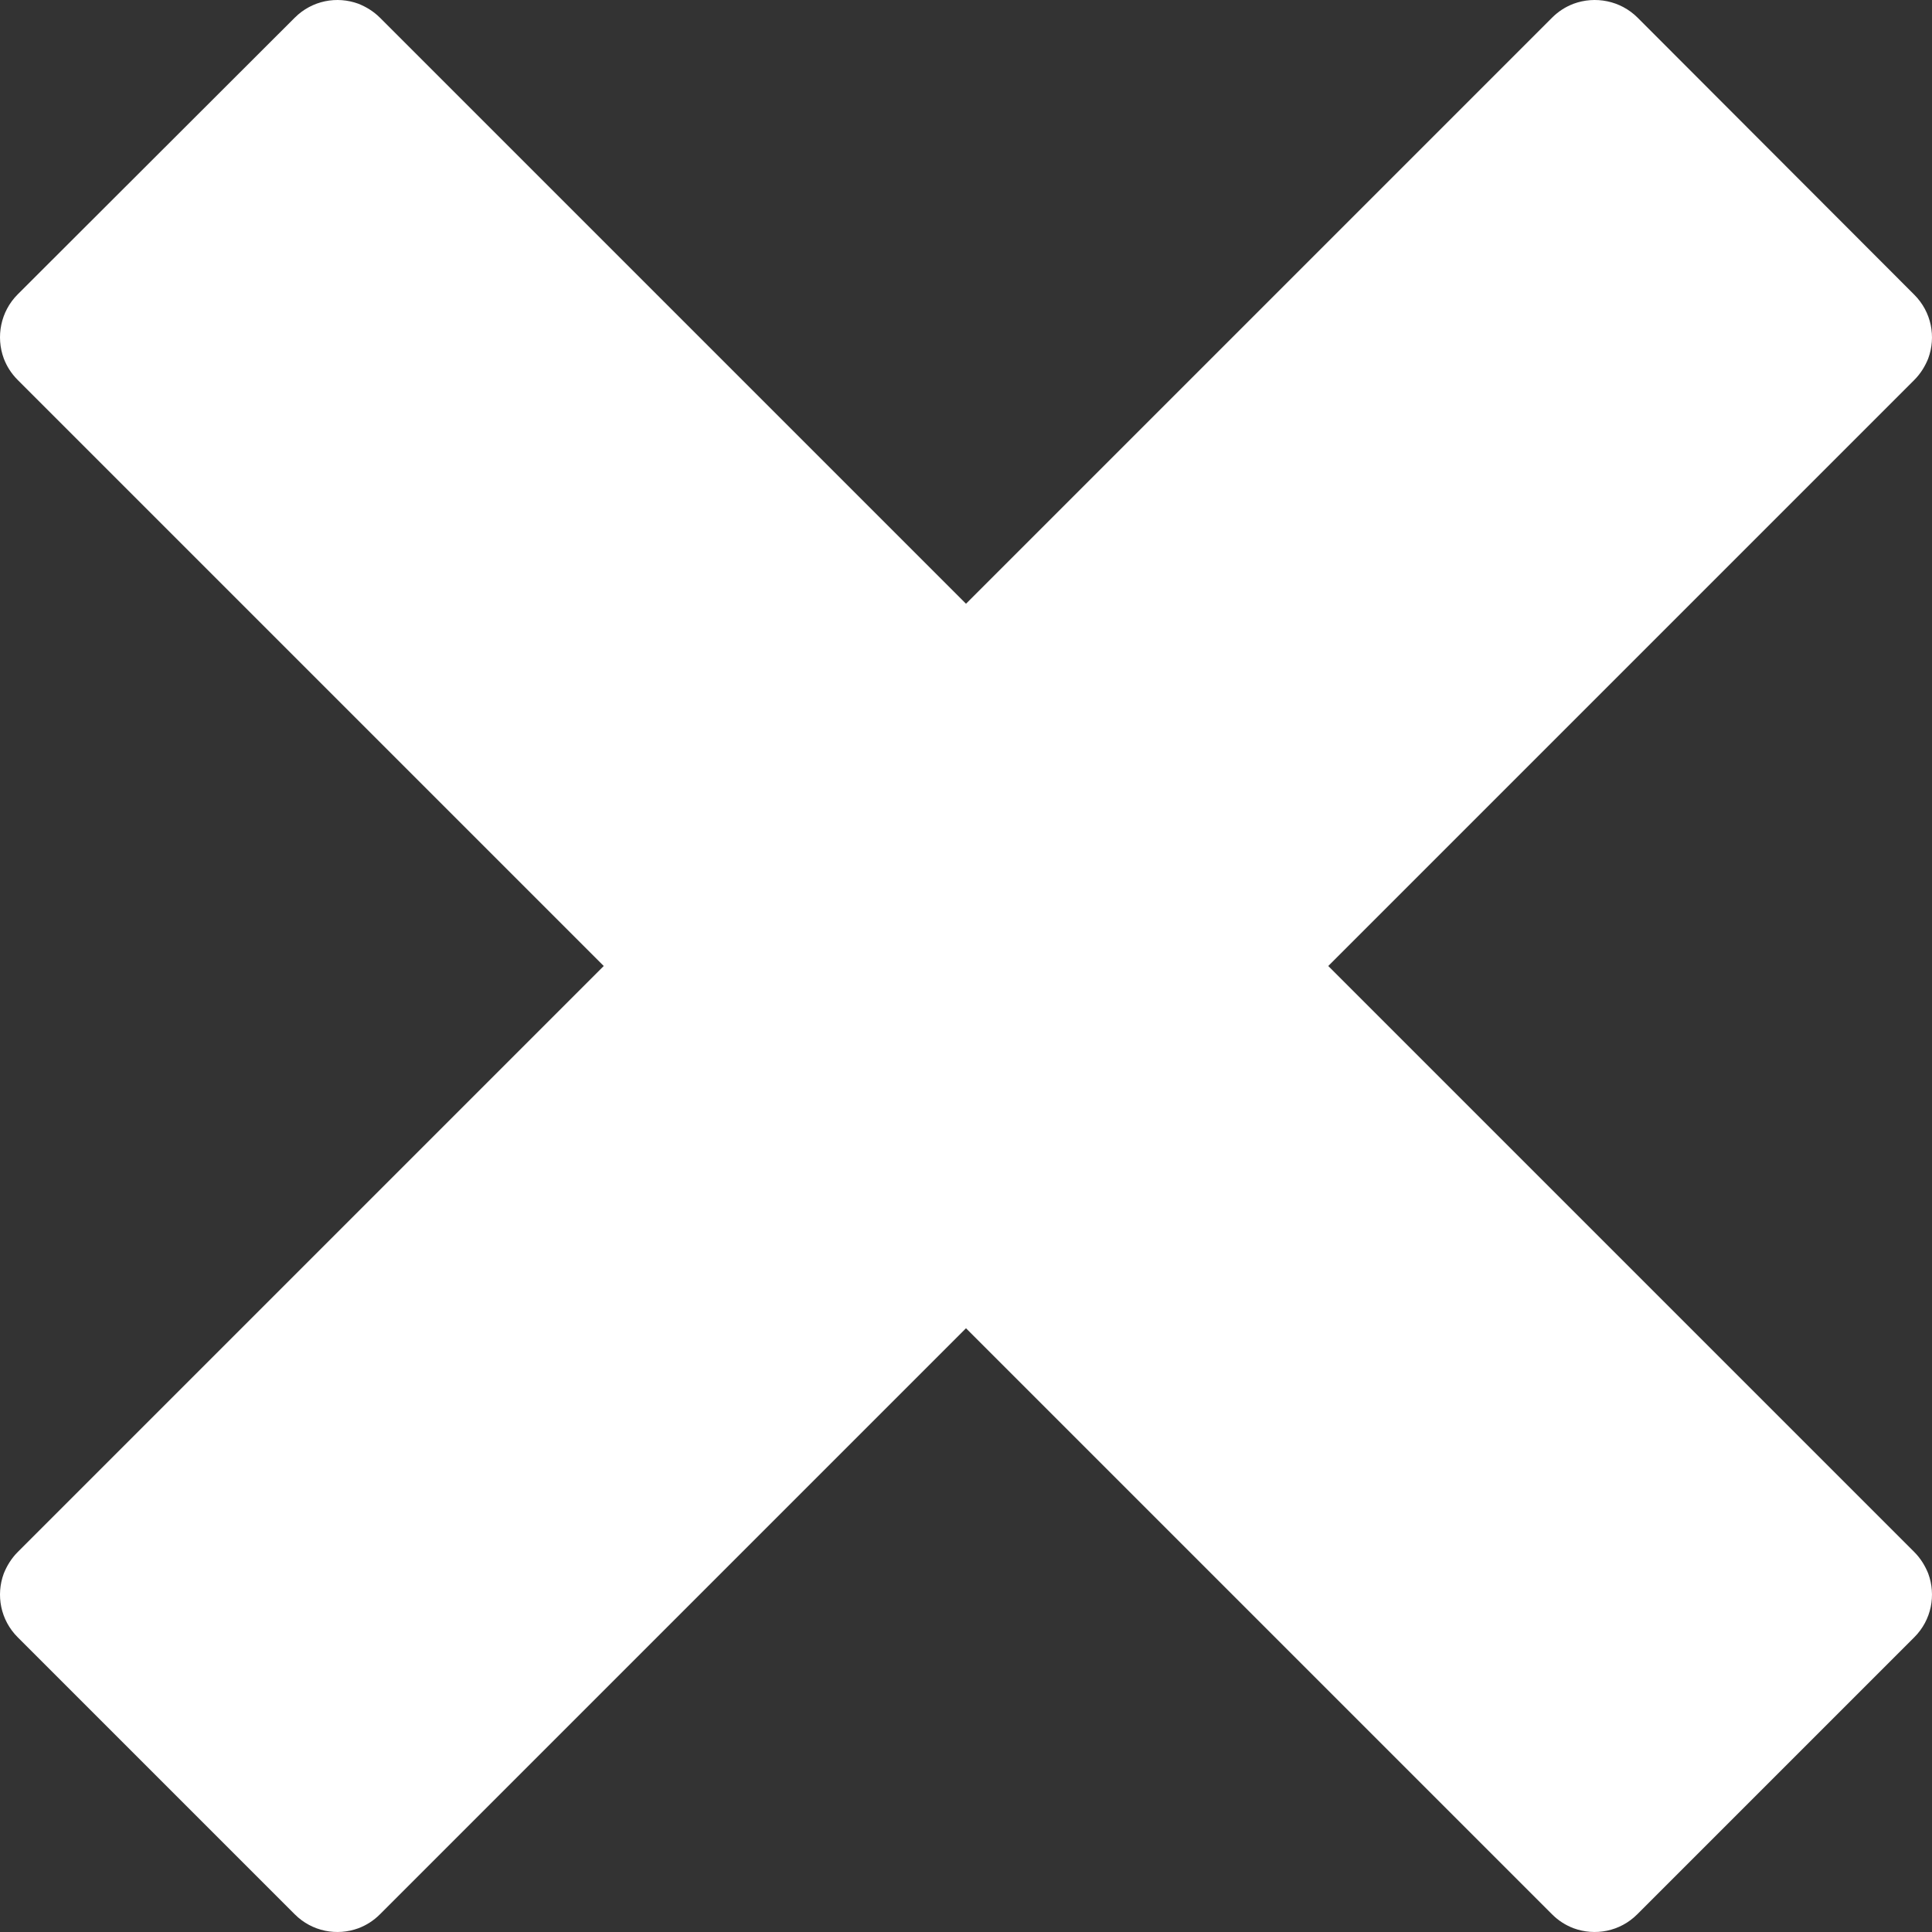 <?xml version="1.0" encoding="utf-8"?>
<!-- Generator: Adobe Illustrator 17.1.0, SVG Export Plug-In . SVG Version: 6.00 Build 0)  -->
<!DOCTYPE svg PUBLIC "-//W3C//DTD SVG 1.1//EN" "http://www.w3.org/Graphics/SVG/1.1/DTD/svg11.dtd">
<svg version="1.1" id="图层_1" xmlns="http://www.w3.org/2000/svg" xmlns:xlink="http://www.w3.org/1999/xlink" x="0px" y="0px"
	 viewBox="0 0 512 512" enable-background="new 0 0 512 512" xml:space="preserve">
<rect x="0" y="0" width="512" height="512" fill="#333333" stroke="none"/>
<path fill="#FFFFFF" d="M507.3,411.3C507.3,411.3,507.3,411.3,507.3,411.3L352,256l155.3-155.3c0,0,0,0,0,0C509,99,510.2,97,511,95
	c2.1-5.7,0.9-12.3-3.7-16.9L434,4.7C429.4,0.1,422.7-1.1,417,1c-2.1,0.8-4,2-5.7,3.7c0,0,0,0,0,0L256,160L100.7,4.7c0,0,0,0,0,0
	C99,3,97,1.8,95,1c-5.7-2.1-12.3-0.9-16.9,3.7L4.7,78C0.1,82.6-1.1,89.3,1,95c0.8,2.1,2,4,3.7,5.7c0,0,0,0,0,0L160,256L4.7,411.3
	c0,0,0,0,0,0C3,413,1.8,415,1,417c-2.1,5.7-0.9,12.3,3.7,16.9l73.4,73.4c4.6,4.6,11.2,5.8,16.9,3.7c2.1-0.8,4-2,5.7-3.7c0,0,0,0,0,0
	L256,352l155.3,155.3c0,0,0,0,0,0c1.7,1.7,3.6,2.9,5.7,3.7c5.7,2.1,12.3,0.9,16.9-3.7l73.4-73.4c4.6-4.6,5.8-11.2,3.7-16.9
	C510.2,415,509,413,507.3,411.3z"/>
</svg>
